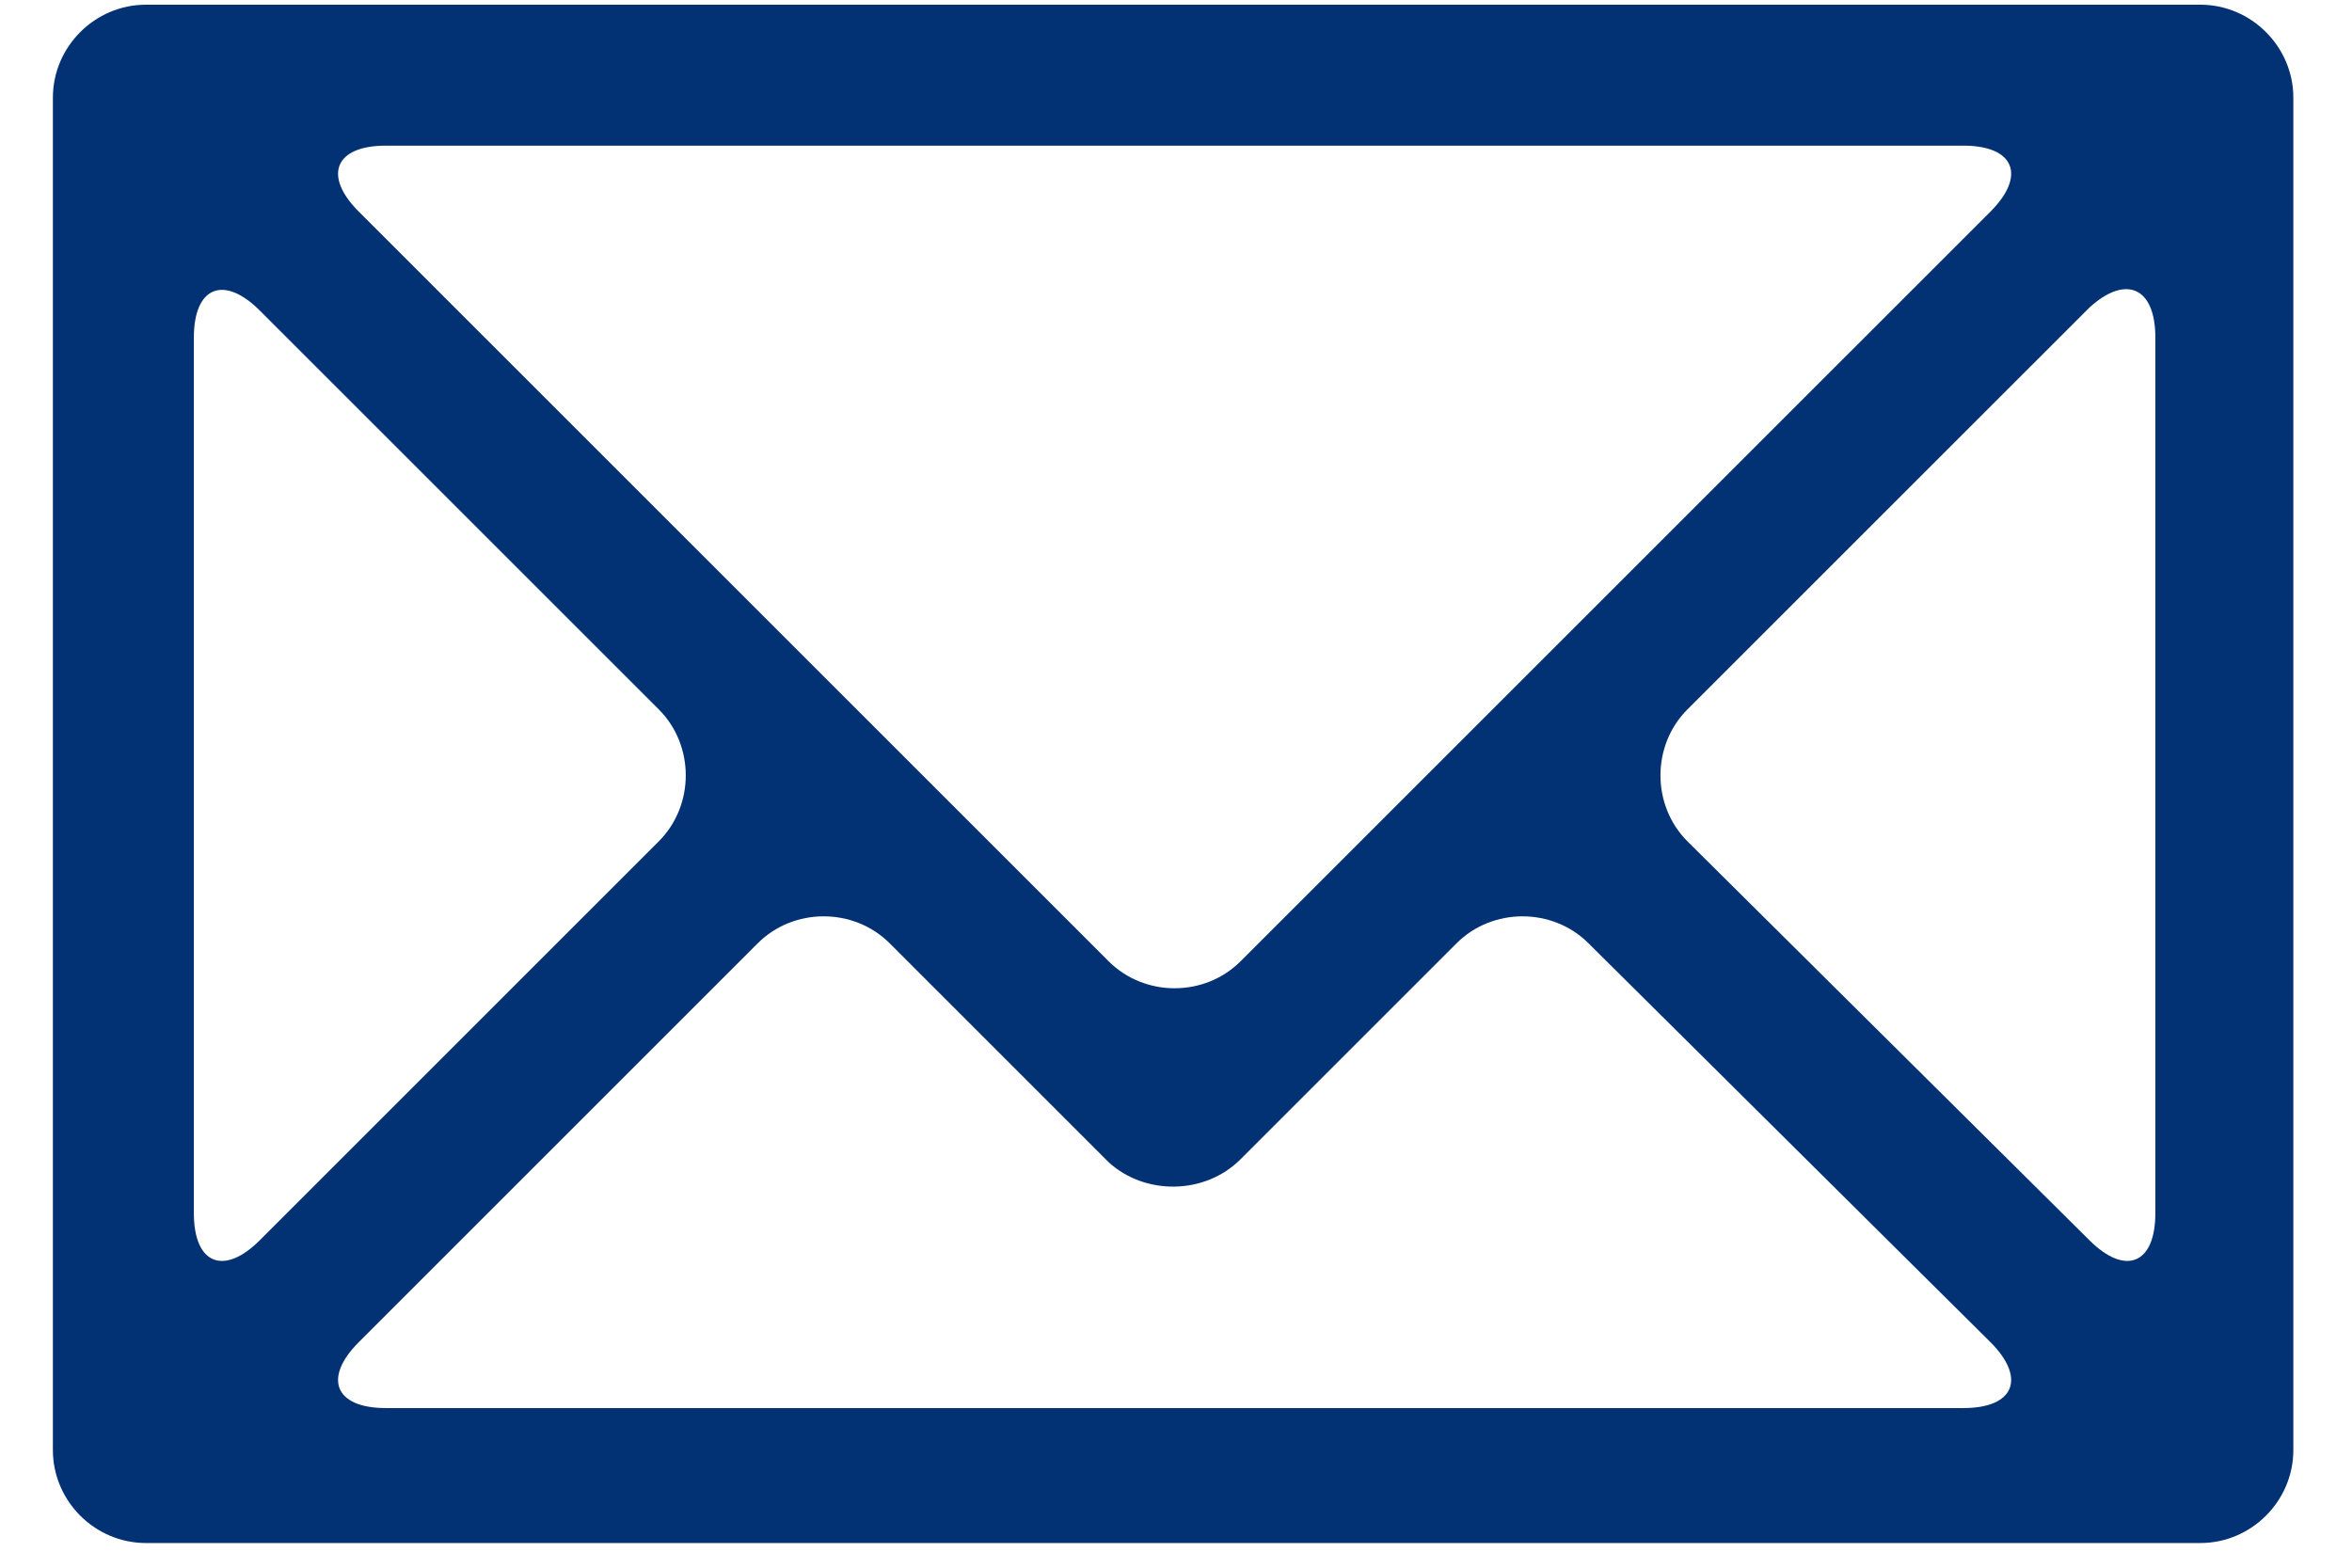 <svg width="33" height="22" viewBox="0 0 33 22" fill="none" xmlns="http://www.w3.org/2000/svg">
<path d="M0.742 1.371V20.349C0.742 21.065 1.331 21.654 2.047 21.654H30.872C31.588 21.654 32.177 21.065 32.177 20.349V1.371C32.177 0.656 31.588 0.066 30.872 0.066H2.047C1.331 0.066 0.742 0.656 0.742 1.371ZM15.555 13.49L5.034 2.97C4.529 2.465 4.698 2.044 5.413 2.044H27.548C28.263 2.044 28.432 2.465 27.927 2.97L17.406 13.49C16.901 13.995 16.06 13.995 15.555 13.49ZM17.406 16.268L20.436 13.238C20.941 12.733 21.783 12.733 22.288 13.238L27.927 18.835C28.432 19.34 28.263 19.76 27.548 19.76H5.413C4.698 19.76 4.529 19.34 5.034 18.835L10.631 13.238C11.136 12.733 11.978 12.733 12.483 13.238L15.555 16.31C16.06 16.773 16.901 16.773 17.406 16.268ZM30.241 4.737V17.025C30.241 17.741 29.82 17.909 29.315 17.404L23.676 11.807C23.171 11.302 23.171 10.46 23.676 9.955L29.315 4.317C29.82 3.854 30.241 4.022 30.241 4.737ZM9.243 11.807L3.646 17.404C3.141 17.909 2.72 17.741 2.72 17.025V4.737C2.72 4.022 3.141 3.854 3.646 4.359L9.243 9.955C9.748 10.46 9.748 11.302 9.243 11.807Z" fill="#023273"/>
</svg>
